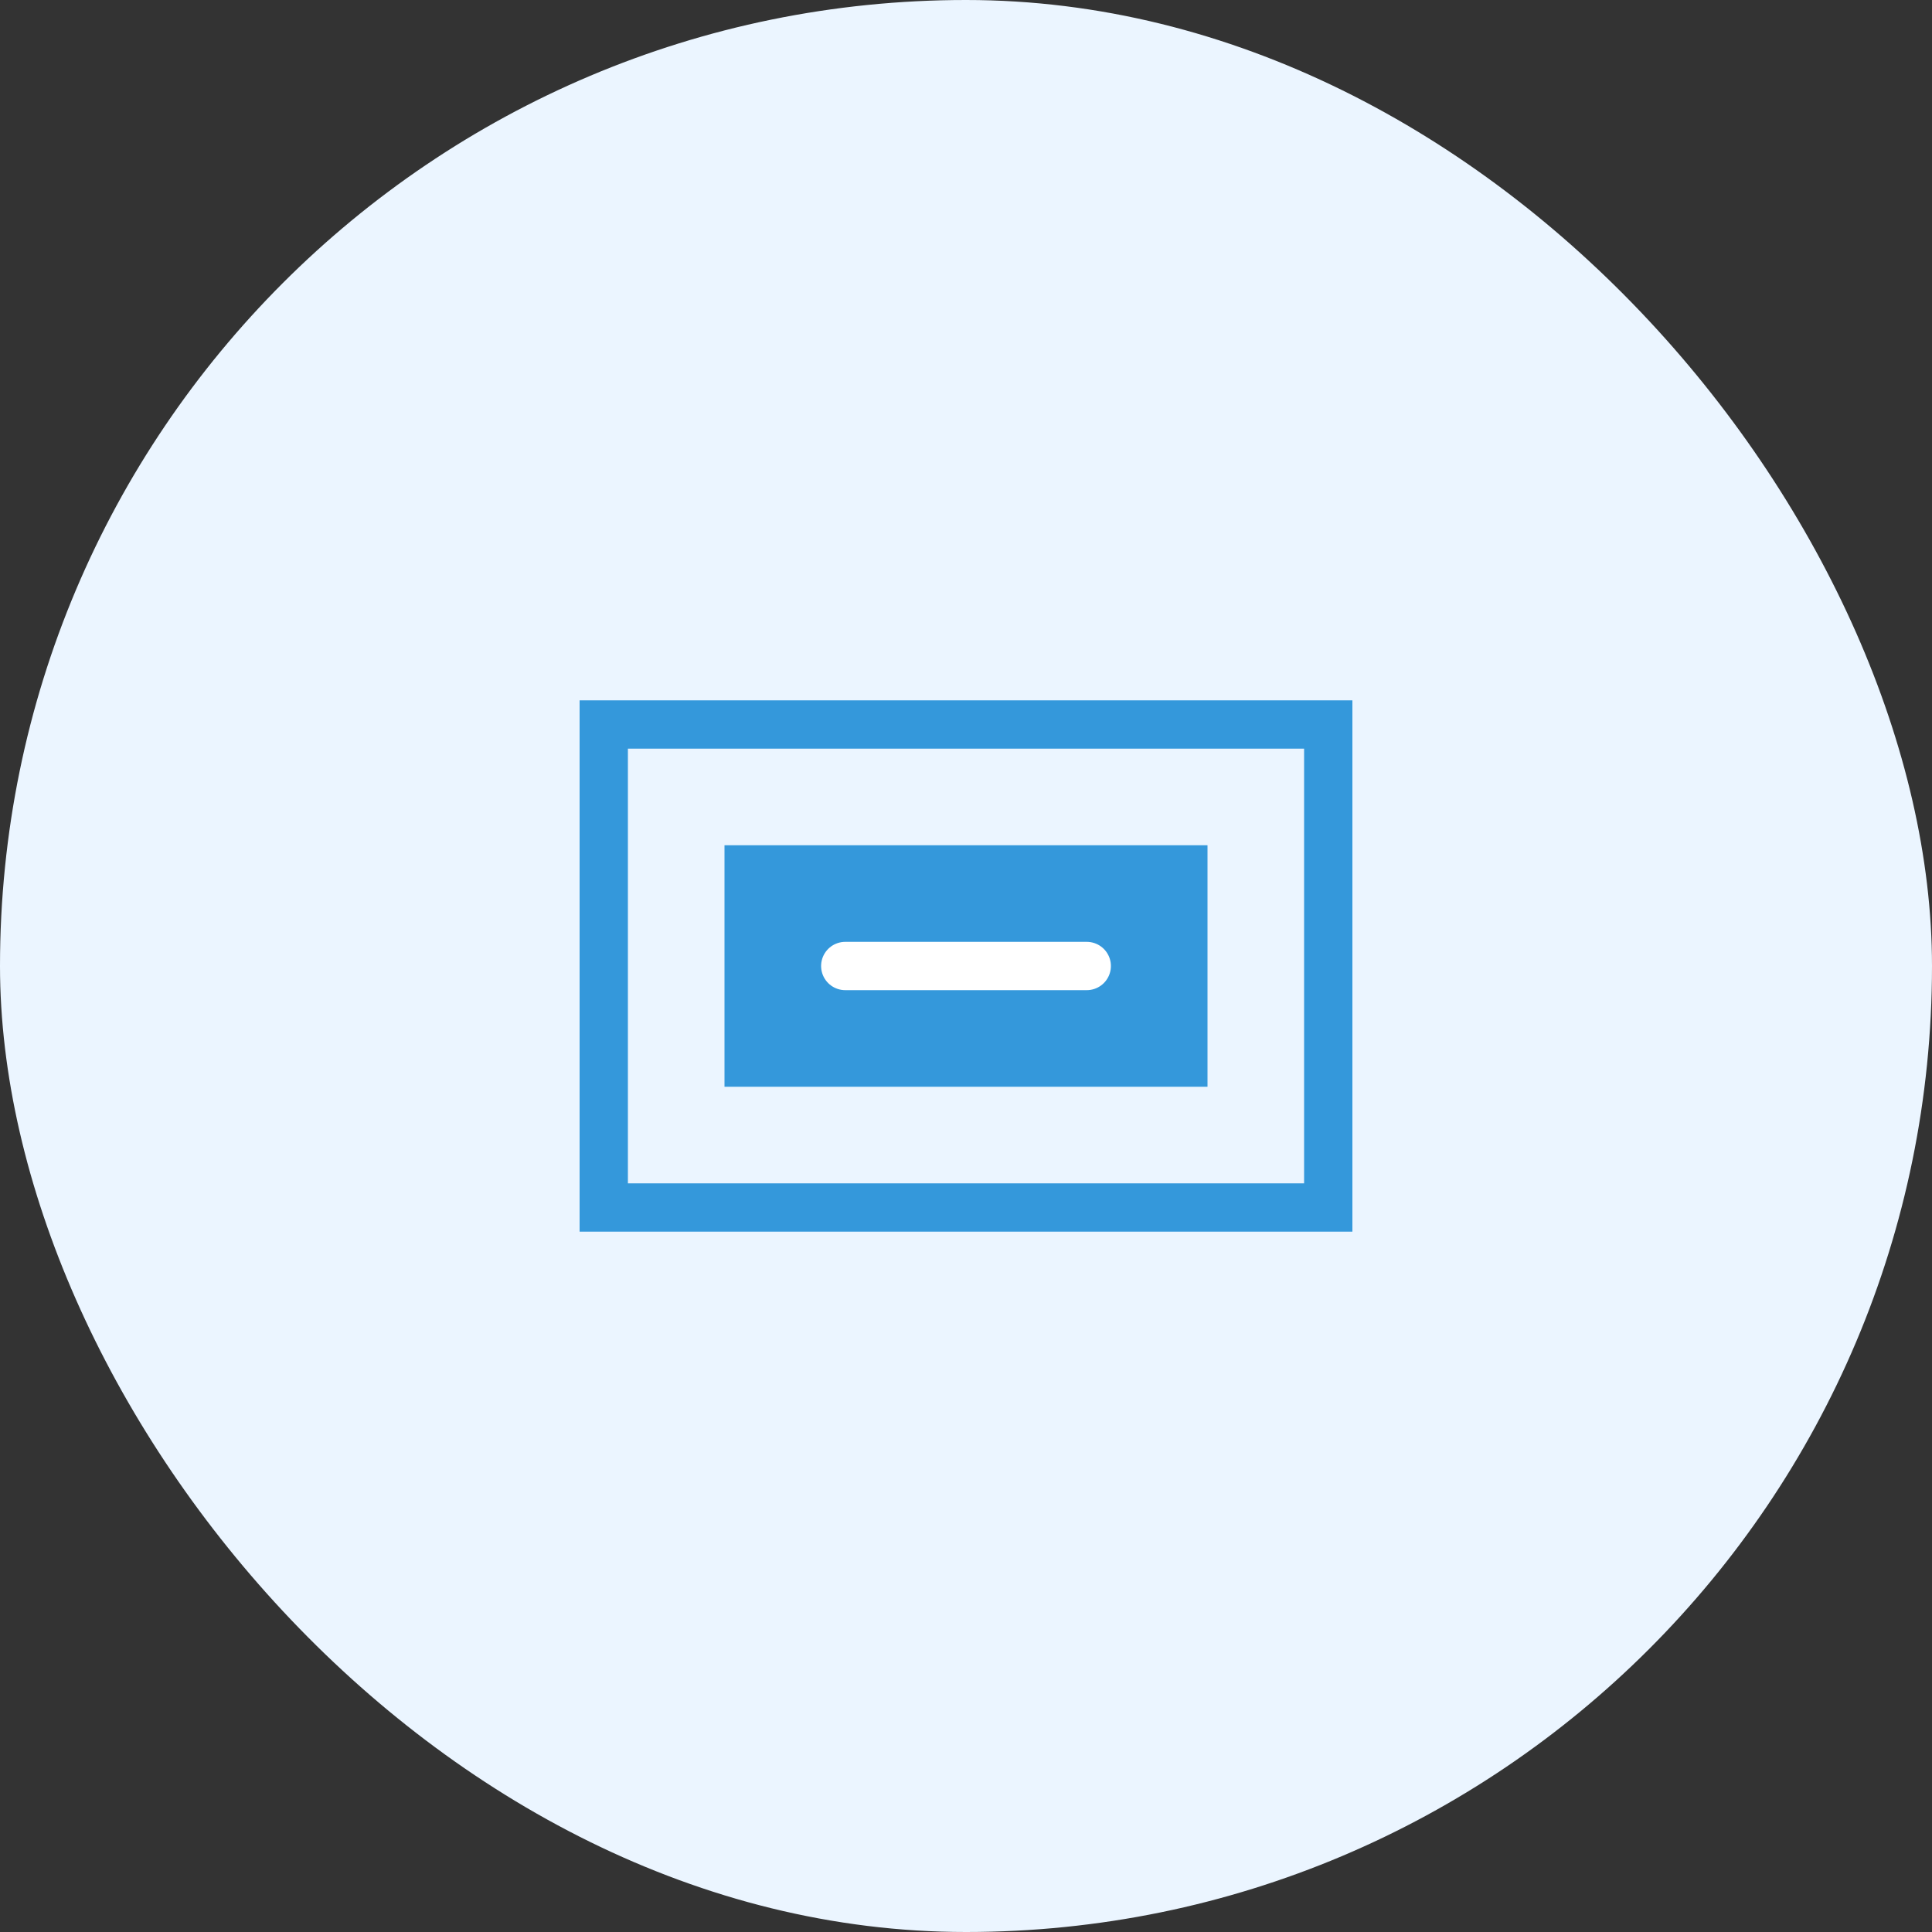 <svg width="80" height="80" viewBox="0 0 80 80" fill="none" xmlns="http://www.w3.org/2000/svg">
  <rect x="0" y="0" width="80" height="80" fill="#333333" stroke="none"/>
  <rect width="80" height="80" rx="40" fill="#EBF5FF"/>
  <path d="M55 30H25V50H55V30Z" stroke="#3498db" stroke-width="2"/>
  <path d="M30 35H50V45H30V35Z" fill="#3498db"/>
  <path d="M35 40H45" stroke="white" stroke-width="2" stroke-linecap="round"/>
</svg> 